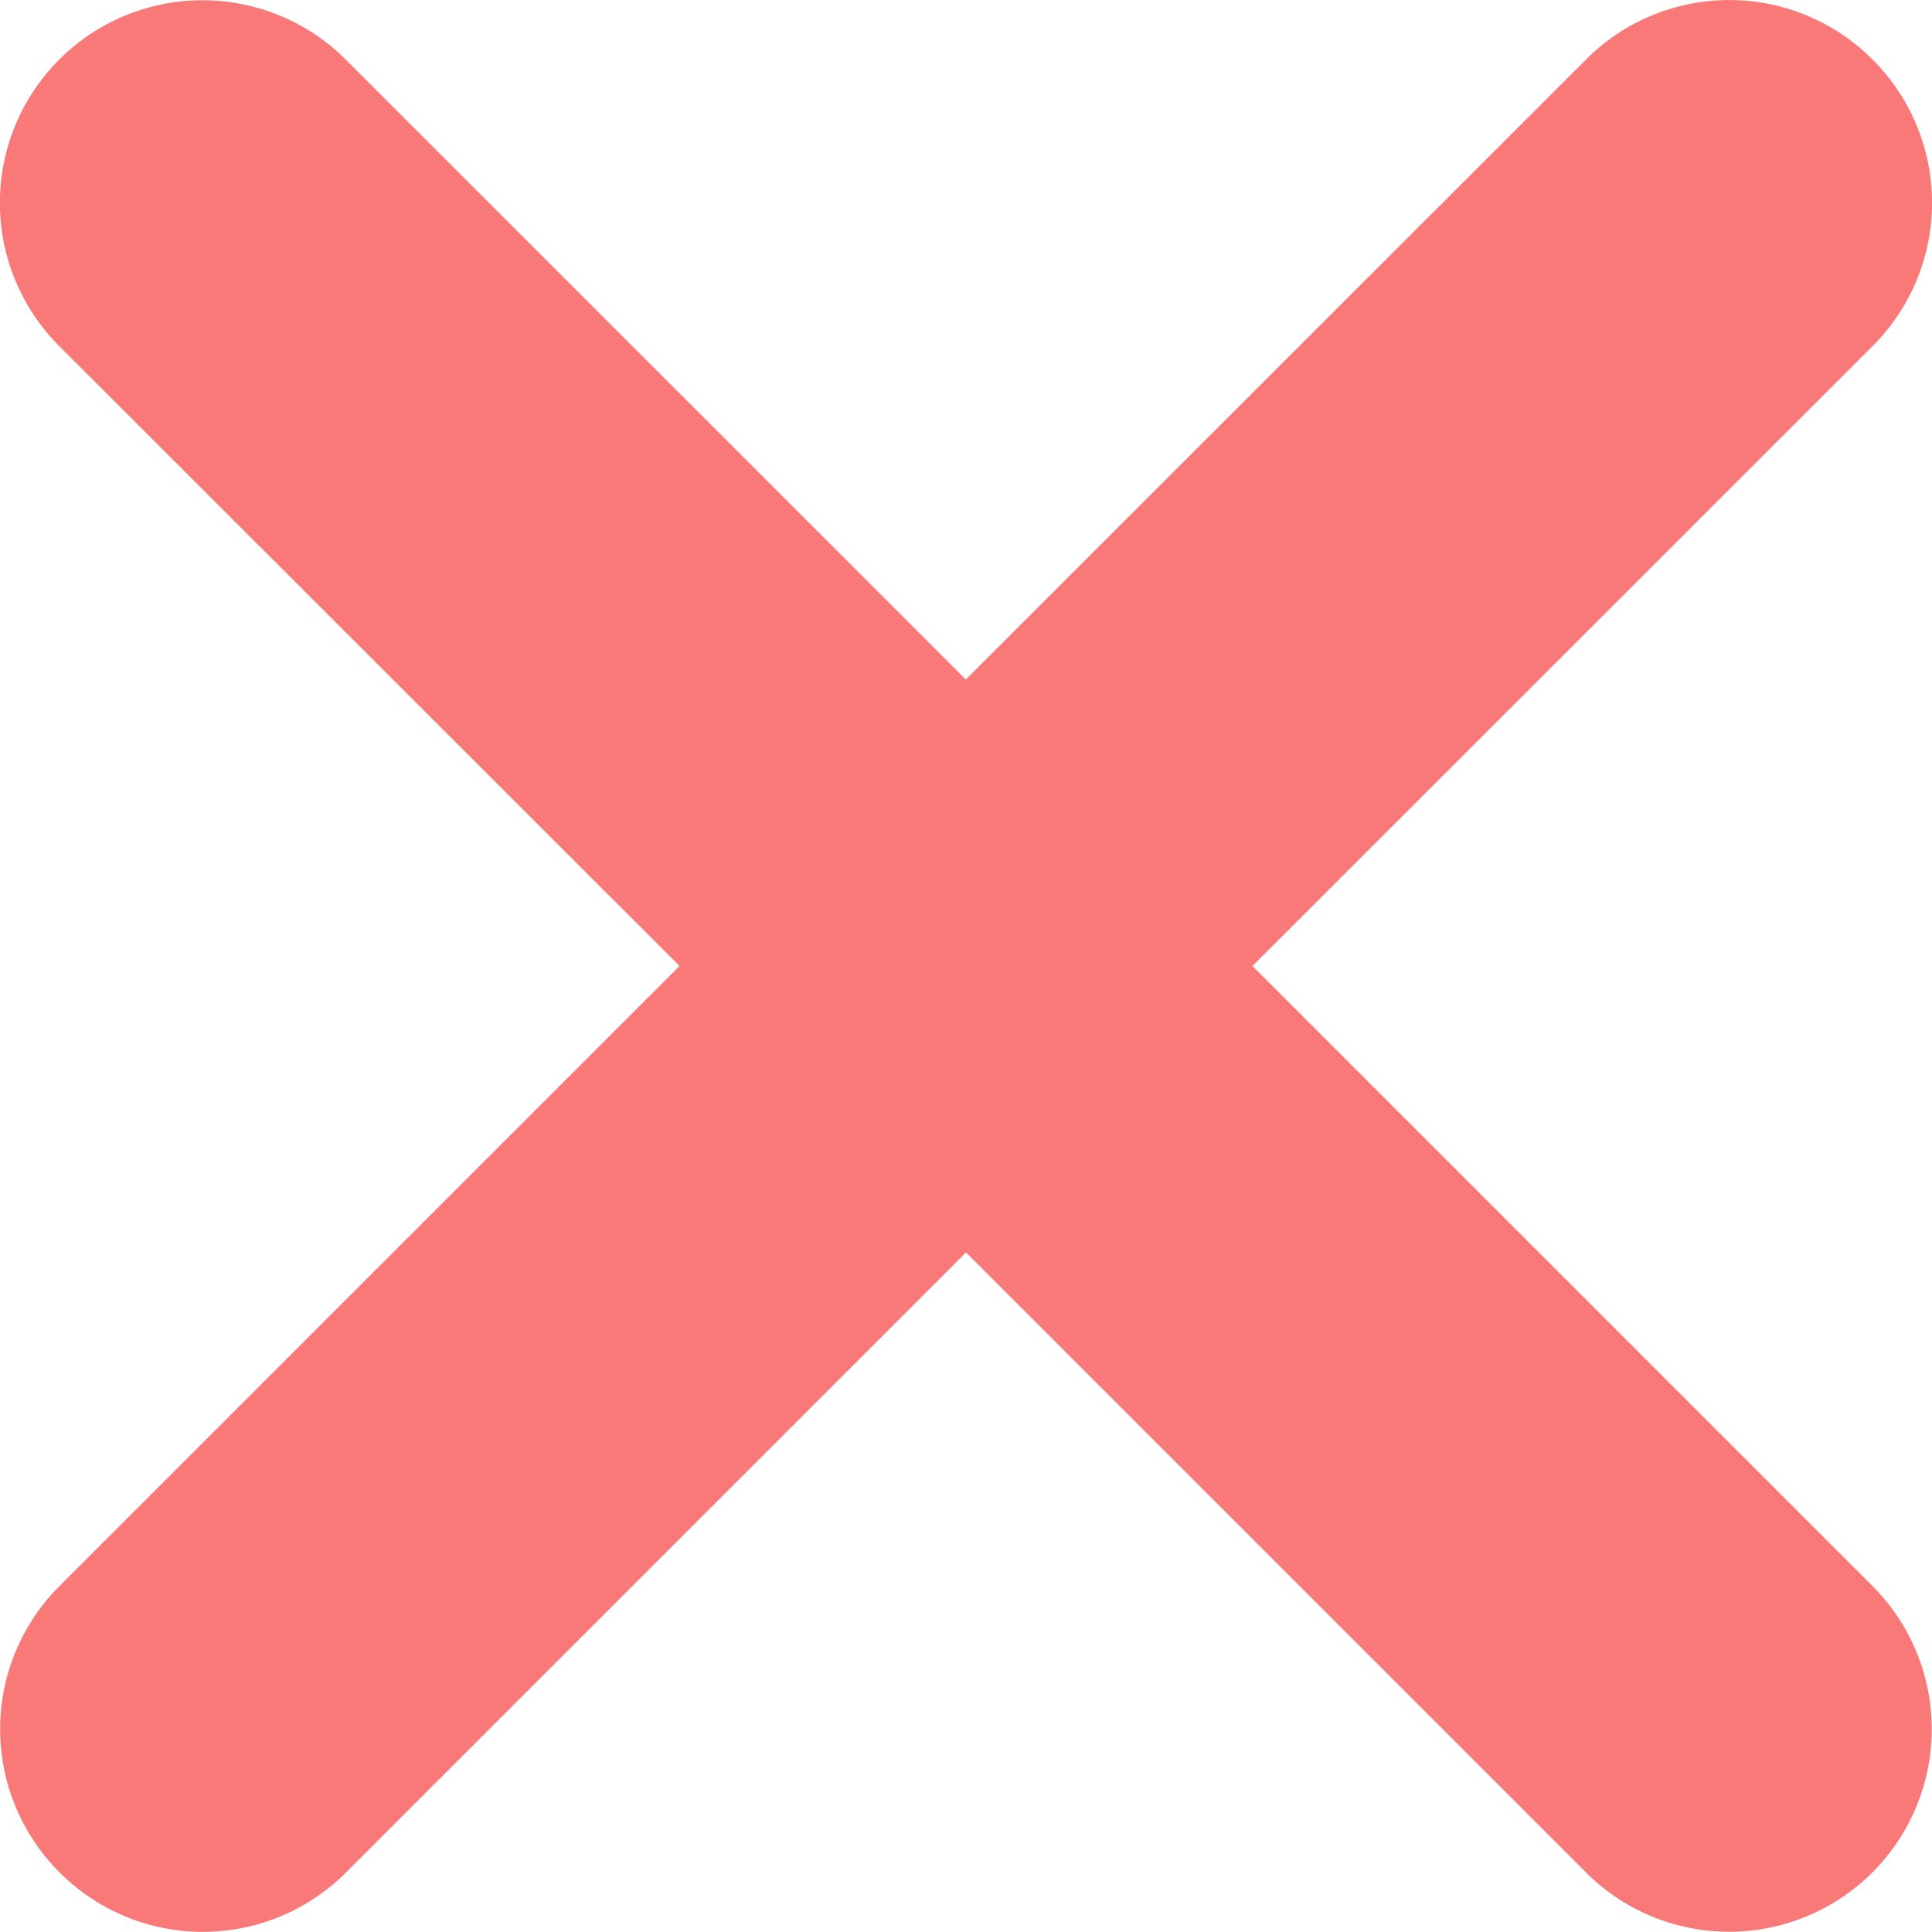 <svg xmlns="http://www.w3.org/2000/svg" width="10.602" height="10.602" viewBox="-1157.827 241.195 10.602 10.602"><path fill="#F97878" d="M-1150.954 246.496l3.403-3.402a1.11 1.11 0 0 0 0-1.572 1.11 1.11 0 0 0-1.573 0l-3.403 3.402-3.403-3.402a1.11 1.11 0 1 0-1.572 1.572l3.404 3.402-3.402 3.402a1.11 1.11 0 0 0 0 1.572 1.11 1.11 0 0 0 1.572 0l3.402-3.402 3.402 3.402a1.11 1.11 0 1 0 1.572-1.572l-3.402-3.402z"/></svg>